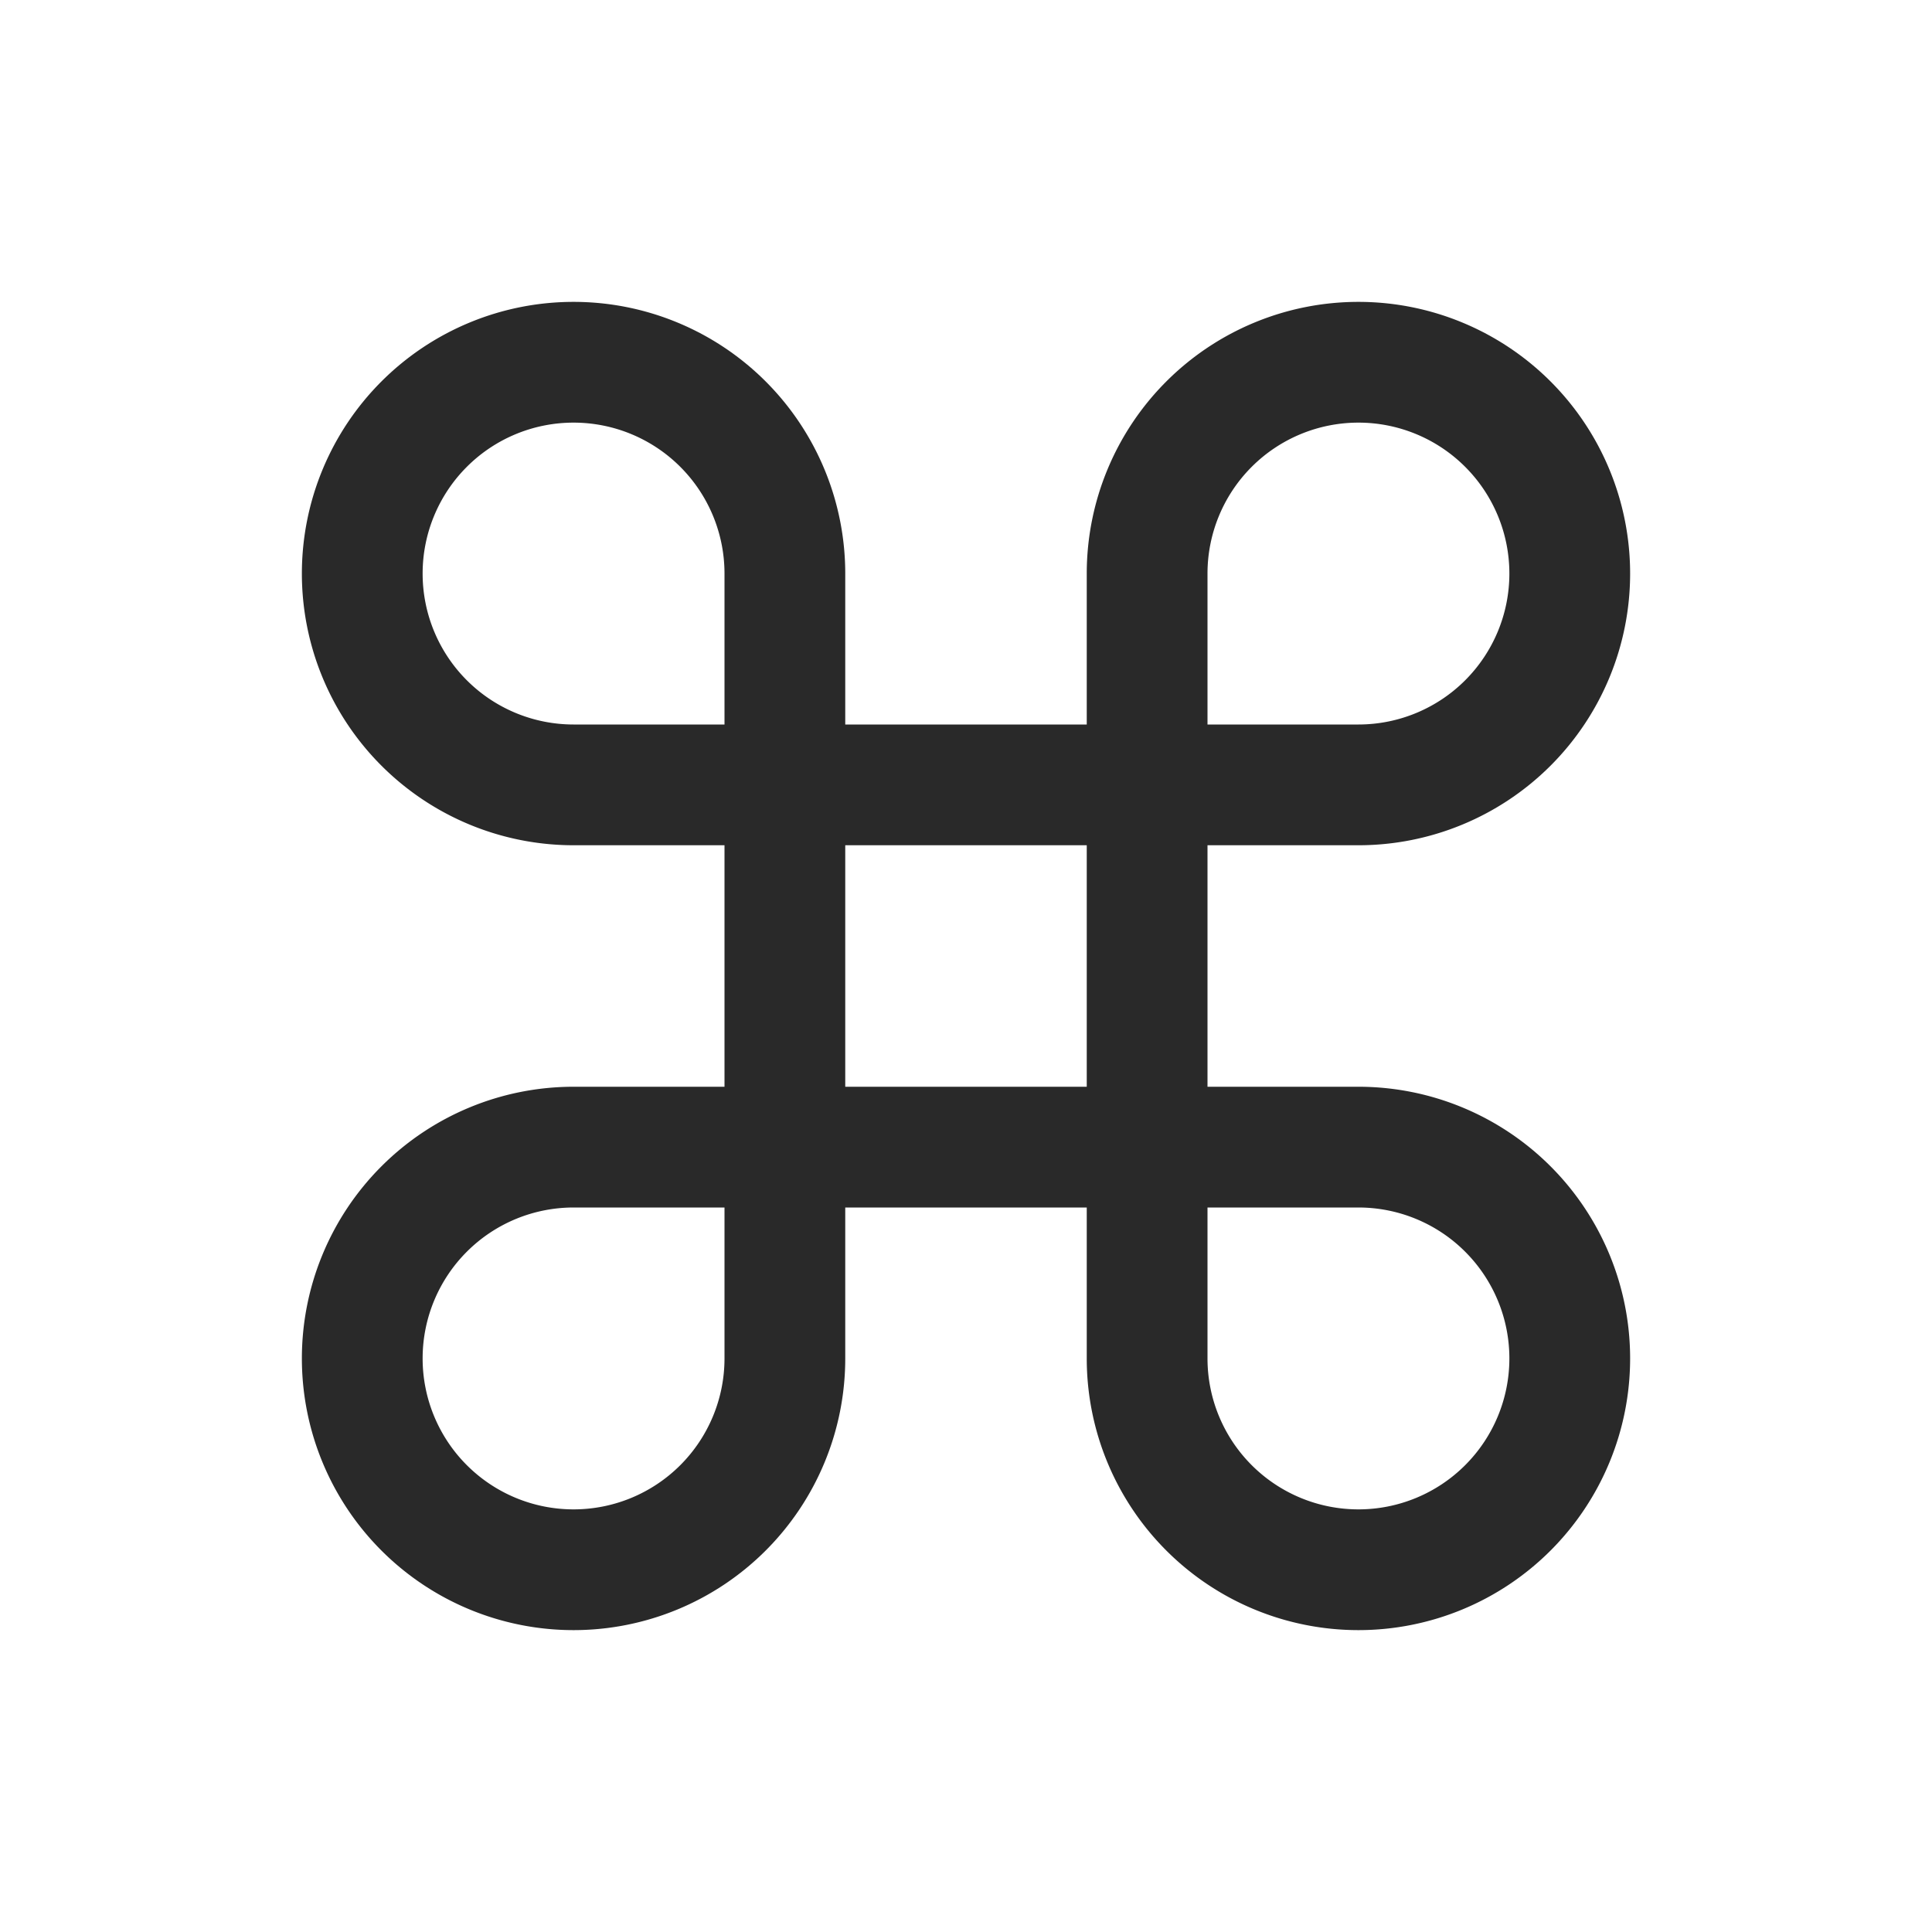 <svg width="16" height="16" fill="none" xmlns="http://www.w3.org/2000/svg"><path d="M11.25 9H10V7h1.25A2.25 2.25 0 1 0 9 4.75V6H7V4.75A2.25 2.25 0 1 0 4.75 7H6v2H4.75A2.25 2.25 0 1 0 7 11.25V10h2v1.25A2.25 2.25 0 1 0 11.25 9zM10 4.75A1.25 1.25 0 1 1 11.25 6H10V4.75zm-6.5 0a1.25 1.25 0 0 1 2.5 0V6H4.75A1.25 1.25 0 0 1 3.5 4.75zm2.5 6.5A1.25 1.25 0 1 1 4.75 10H6v1.25zM7 7h2v2H7V7zm4.25 5.5A1.25 1.25 0 0 1 10 11.25V10h1.25a1.25 1.25 0 0 1 0 2.5z" fill="#292929"/></svg>